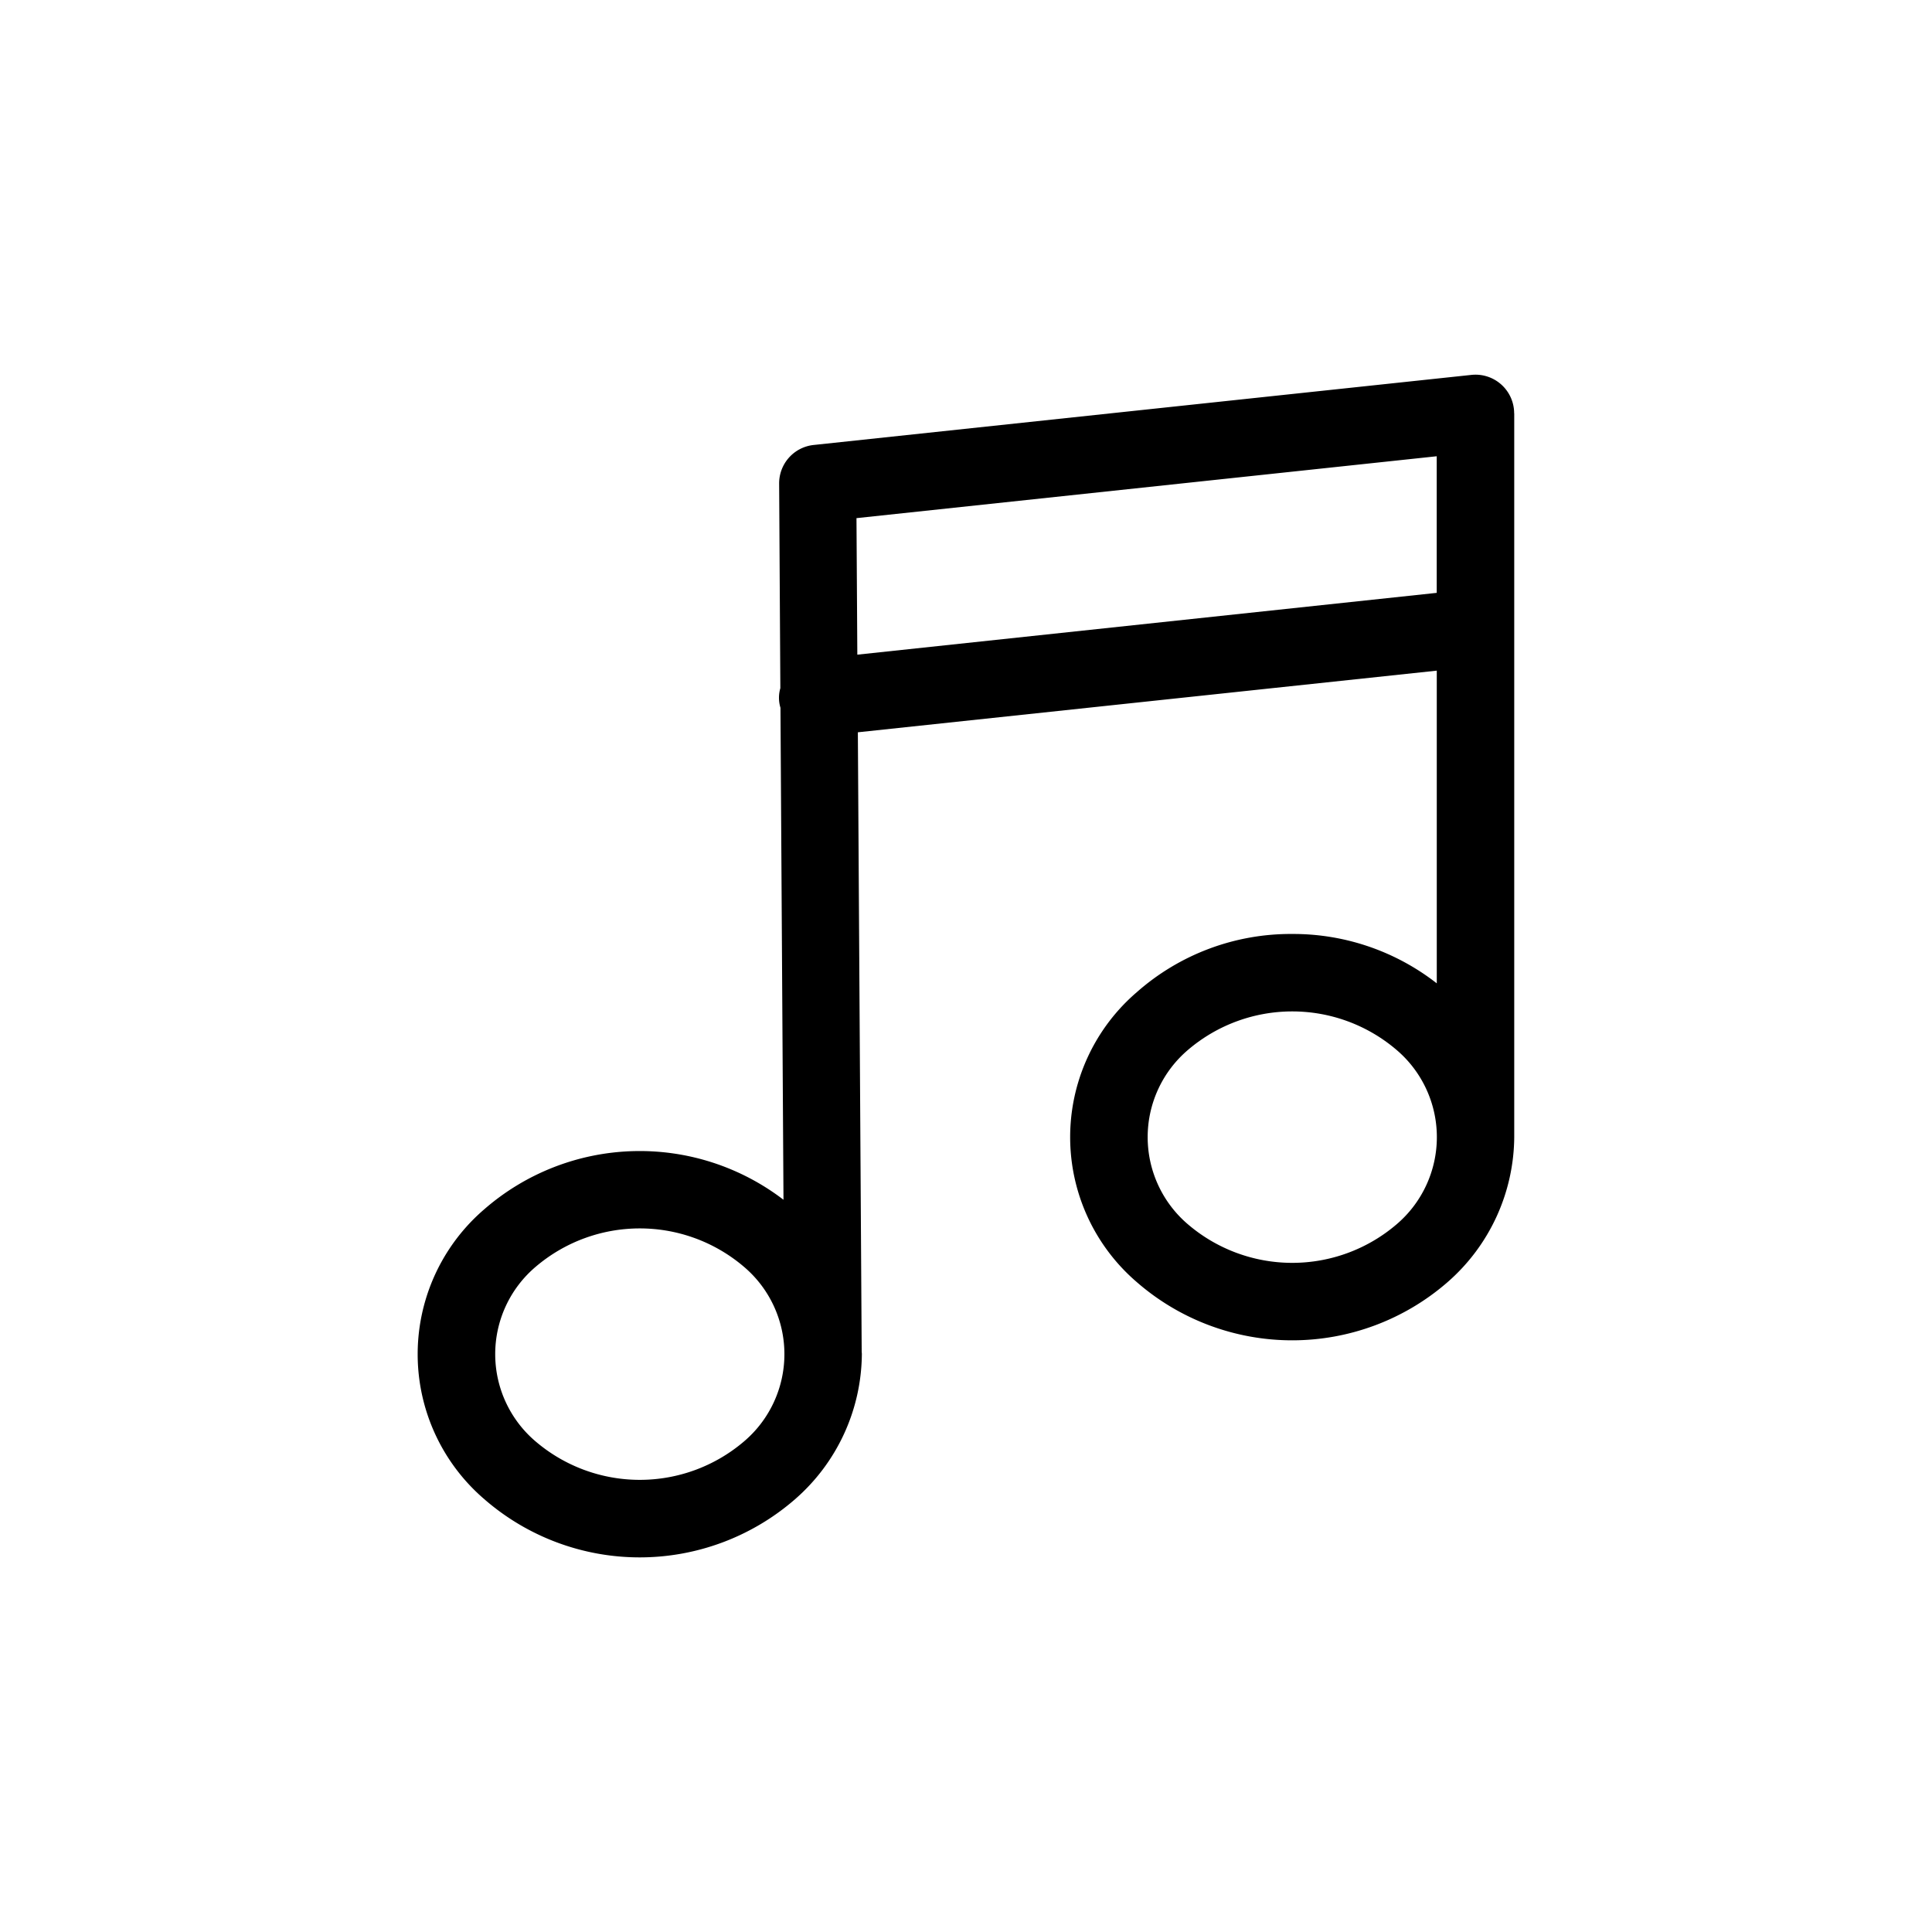 <svg xmlns="http://www.w3.org/2000/svg" data-name="Layer 3" viewBox="0 0 128 128"><path d="M85.611 61.878a15.4 15.4 0 00-10.291 3.853 12.654 12.654 0 000 19.216 15.672 15.672 0 0020.583 0 12.877 12.877 0 004.419-9.608V27.384h-.006a2.6 2.6 0 00-.014-.271 2.561 2.561 0 00-2.817-2.275l-43.579 4.643a2.556 2.556 0 00-2.286 2.552l.08 13.56a2.284 2.284 0 00.008 1.3l.2 32.594a15.672 15.672 0 00-19.817.625 12.654 12.654 0 000 19.216 15.673 15.673 0 0020.583 0 12.876 12.876 0 004.426-9.612c0-.066-.01-.13-.011-.2l-.254-41 38.355-4.084v20.717a15.46 15.46 0 00-9.579-3.271zm6.889 19.26a10.632 10.632 0 01-13.768 0 7.587 7.587 0 010-11.6 10.633 10.633 0 0113.768 0 7.588 7.588 0 010 11.6zM49.273 95.515a10.633 10.633 0 01-13.768 0 7.587 7.587 0 010-11.6 10.632 10.632 0 0113.768 0 7.587 7.587 0 010 11.6zM56.8 43.373l-.056-9.045 38.443-4.1v9.05z"/></svg>